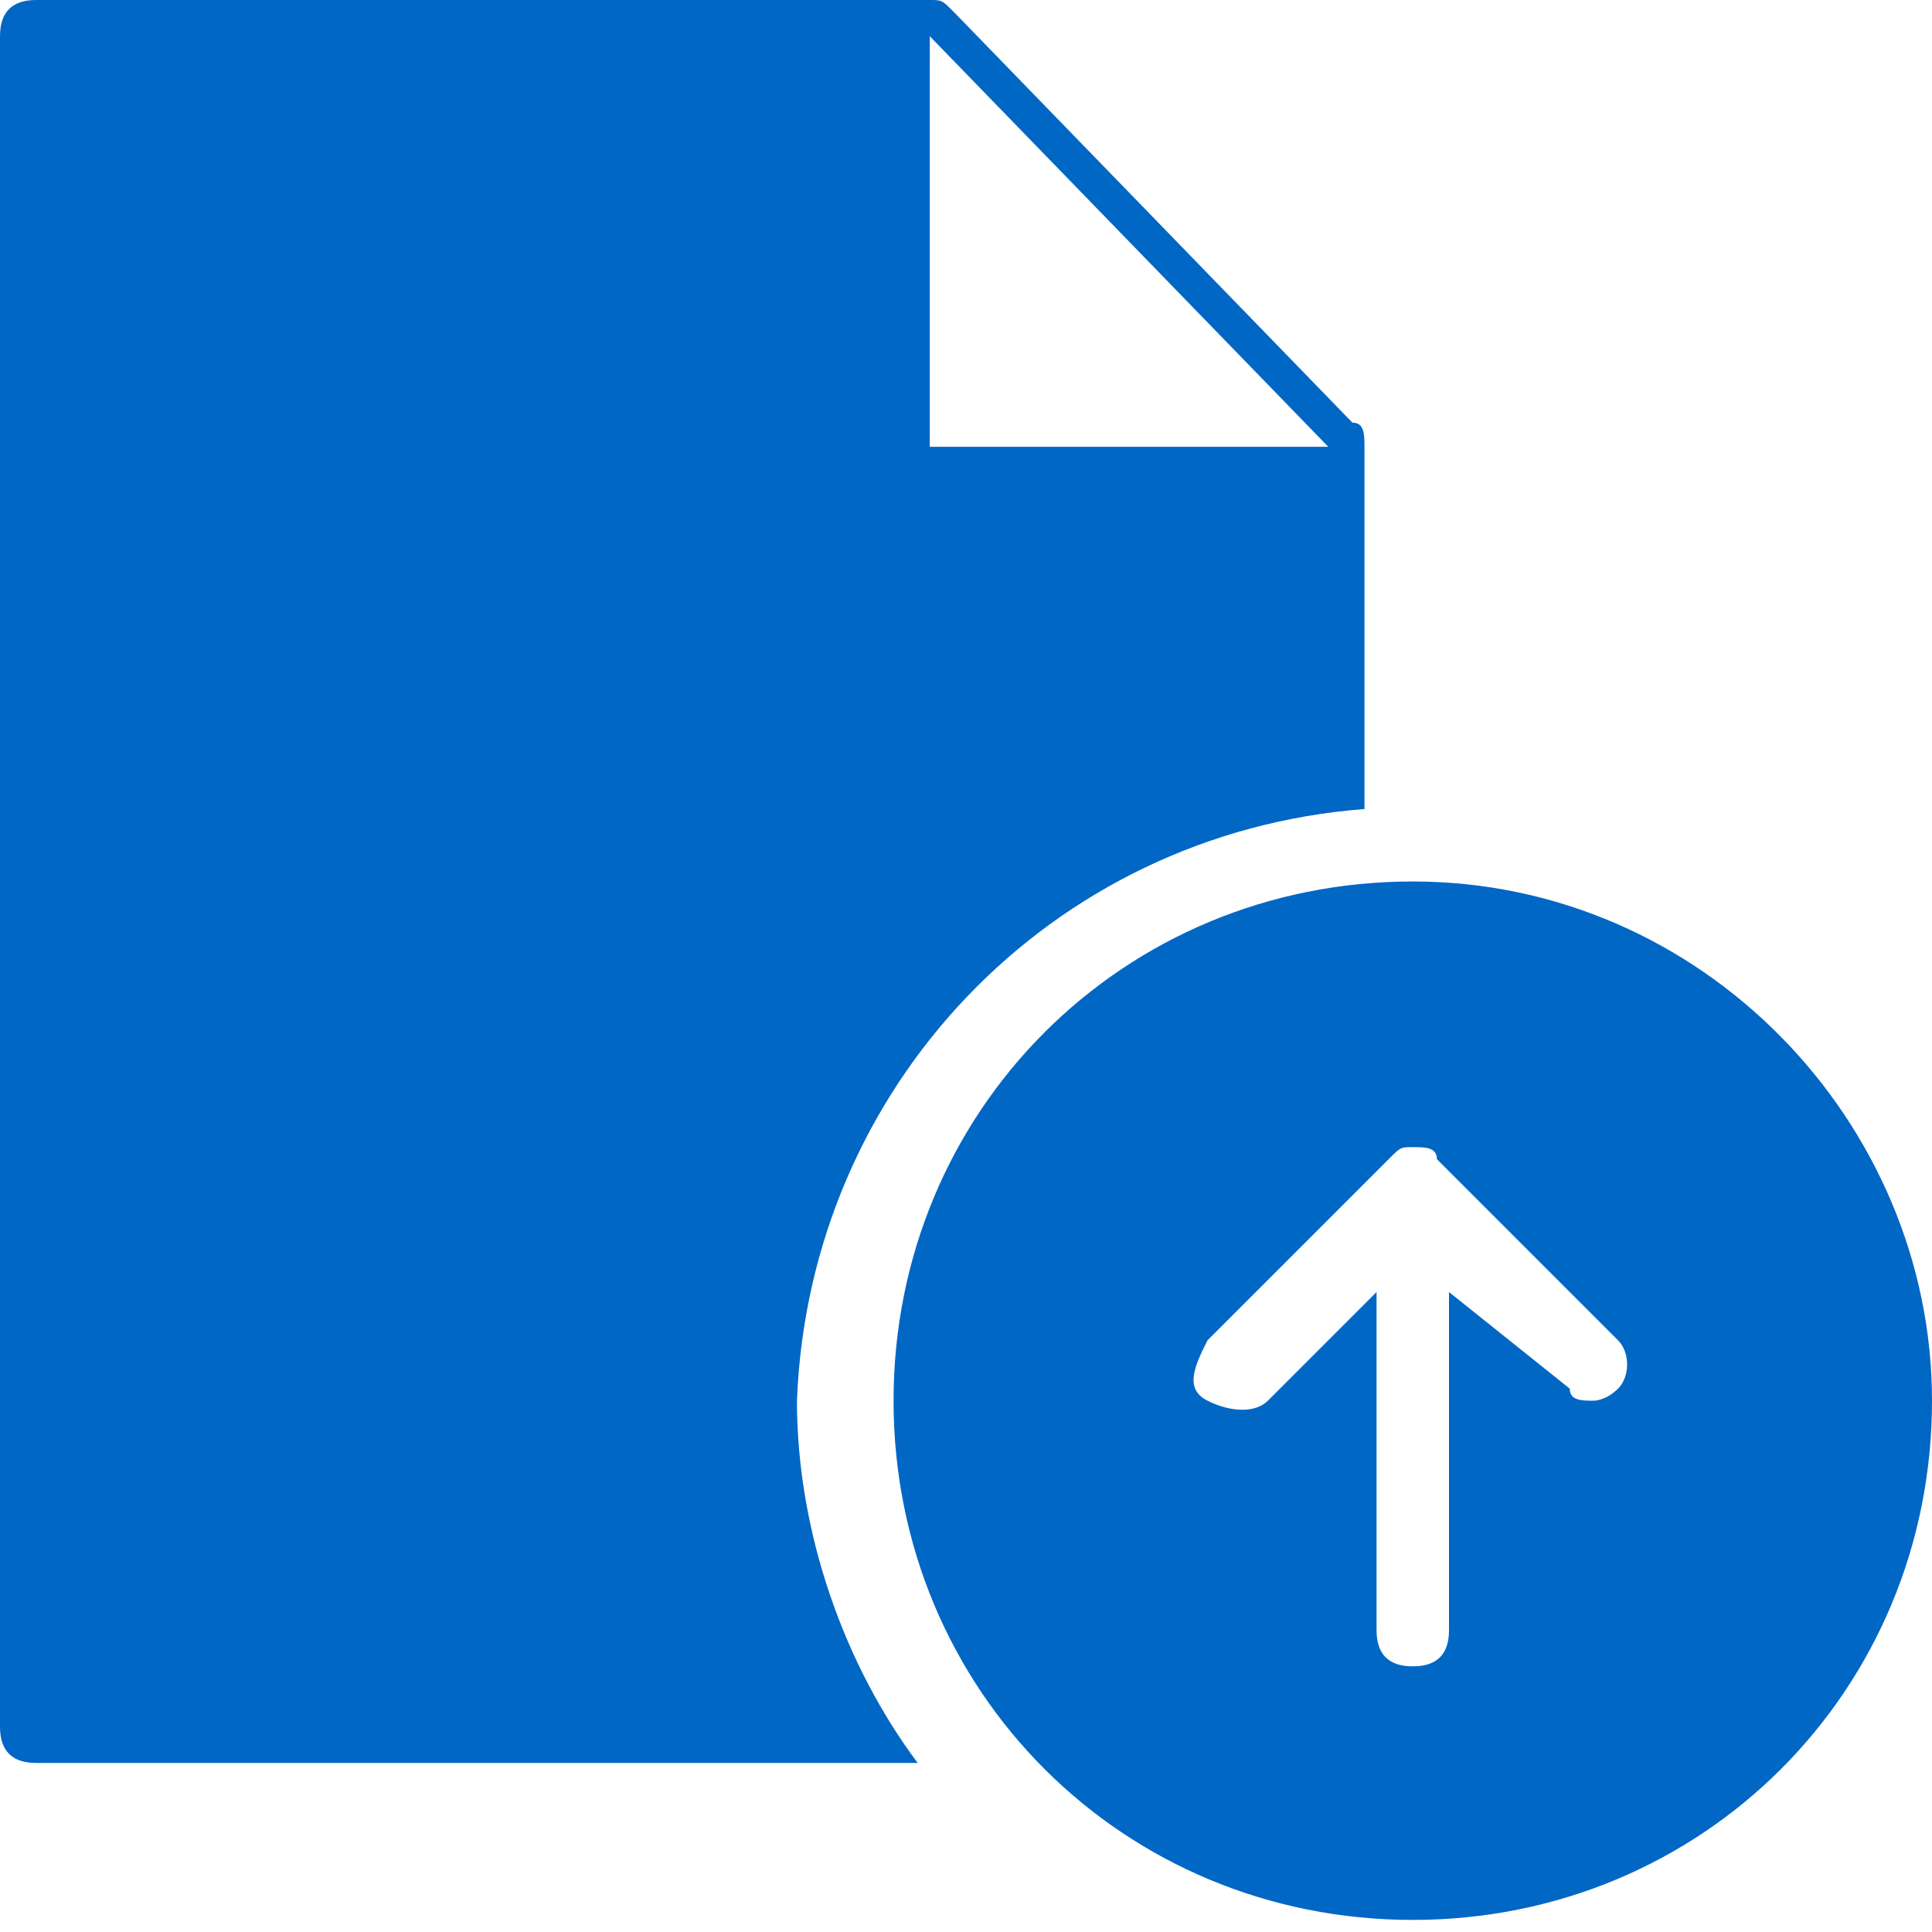 <svg version="1.1" id="Layer_1" xmlns="http://www.w3.org/2000/svg" x="0px" y="0px"
	 viewBox="0 0 16 16" style="enable-background:new 0 0 16 16;" xml:space="preserve">
    <path class="st0" fill-rule="evenodd" clip-rule="evenodd" fill="#0067C5" d="M11.3,6.7v-3c0-0.1,0-0.2-0.1-0.2L7.9,0.1C7.8,0,7.8,0,7.7,0H0.3C0.1,0,0,0.1,0,0.3v14c0,0.2,0.1,0.3,0.3,0.3
        h7.3c-0.6-0.8-1-1.9-1-3C6.7,9,8.7,6.9,11.3,6.7z M7.7,0.3L11,3.7H7.7V0.3z M11.7,7.3c-2.4,0-4.3,1.9-4.3,4.3c0,2.4,1.9,4.3,4.3,4.3
        c2.4,0,4.3-1.9,4.3-4.3C16,9.3,14.1,7.3,11.7,7.3z M13.4,11.5c-0.1,0.1-0.2,0.1-0.2,0.1c-0.1,0-0.2,0-0.2-0.1L12,10.7v2.8
        c0,0.2-0.1,0.3-0.3,0.3s-0.3-0.1-0.3-0.3v-2.8l-0.9,0.9c-0.1,0.1-0.3,0.1-0.5,0s-0.1-0.3,0-0.5l1.5-1.5c0.1-0.1,0.1-0.1,0.2-0.1
        c0.1,0,0.2,0,0.2,0.1l1.5,1.5C13.5,11.2,13.5,11.4,13.4,11.5z"/>
</svg>

